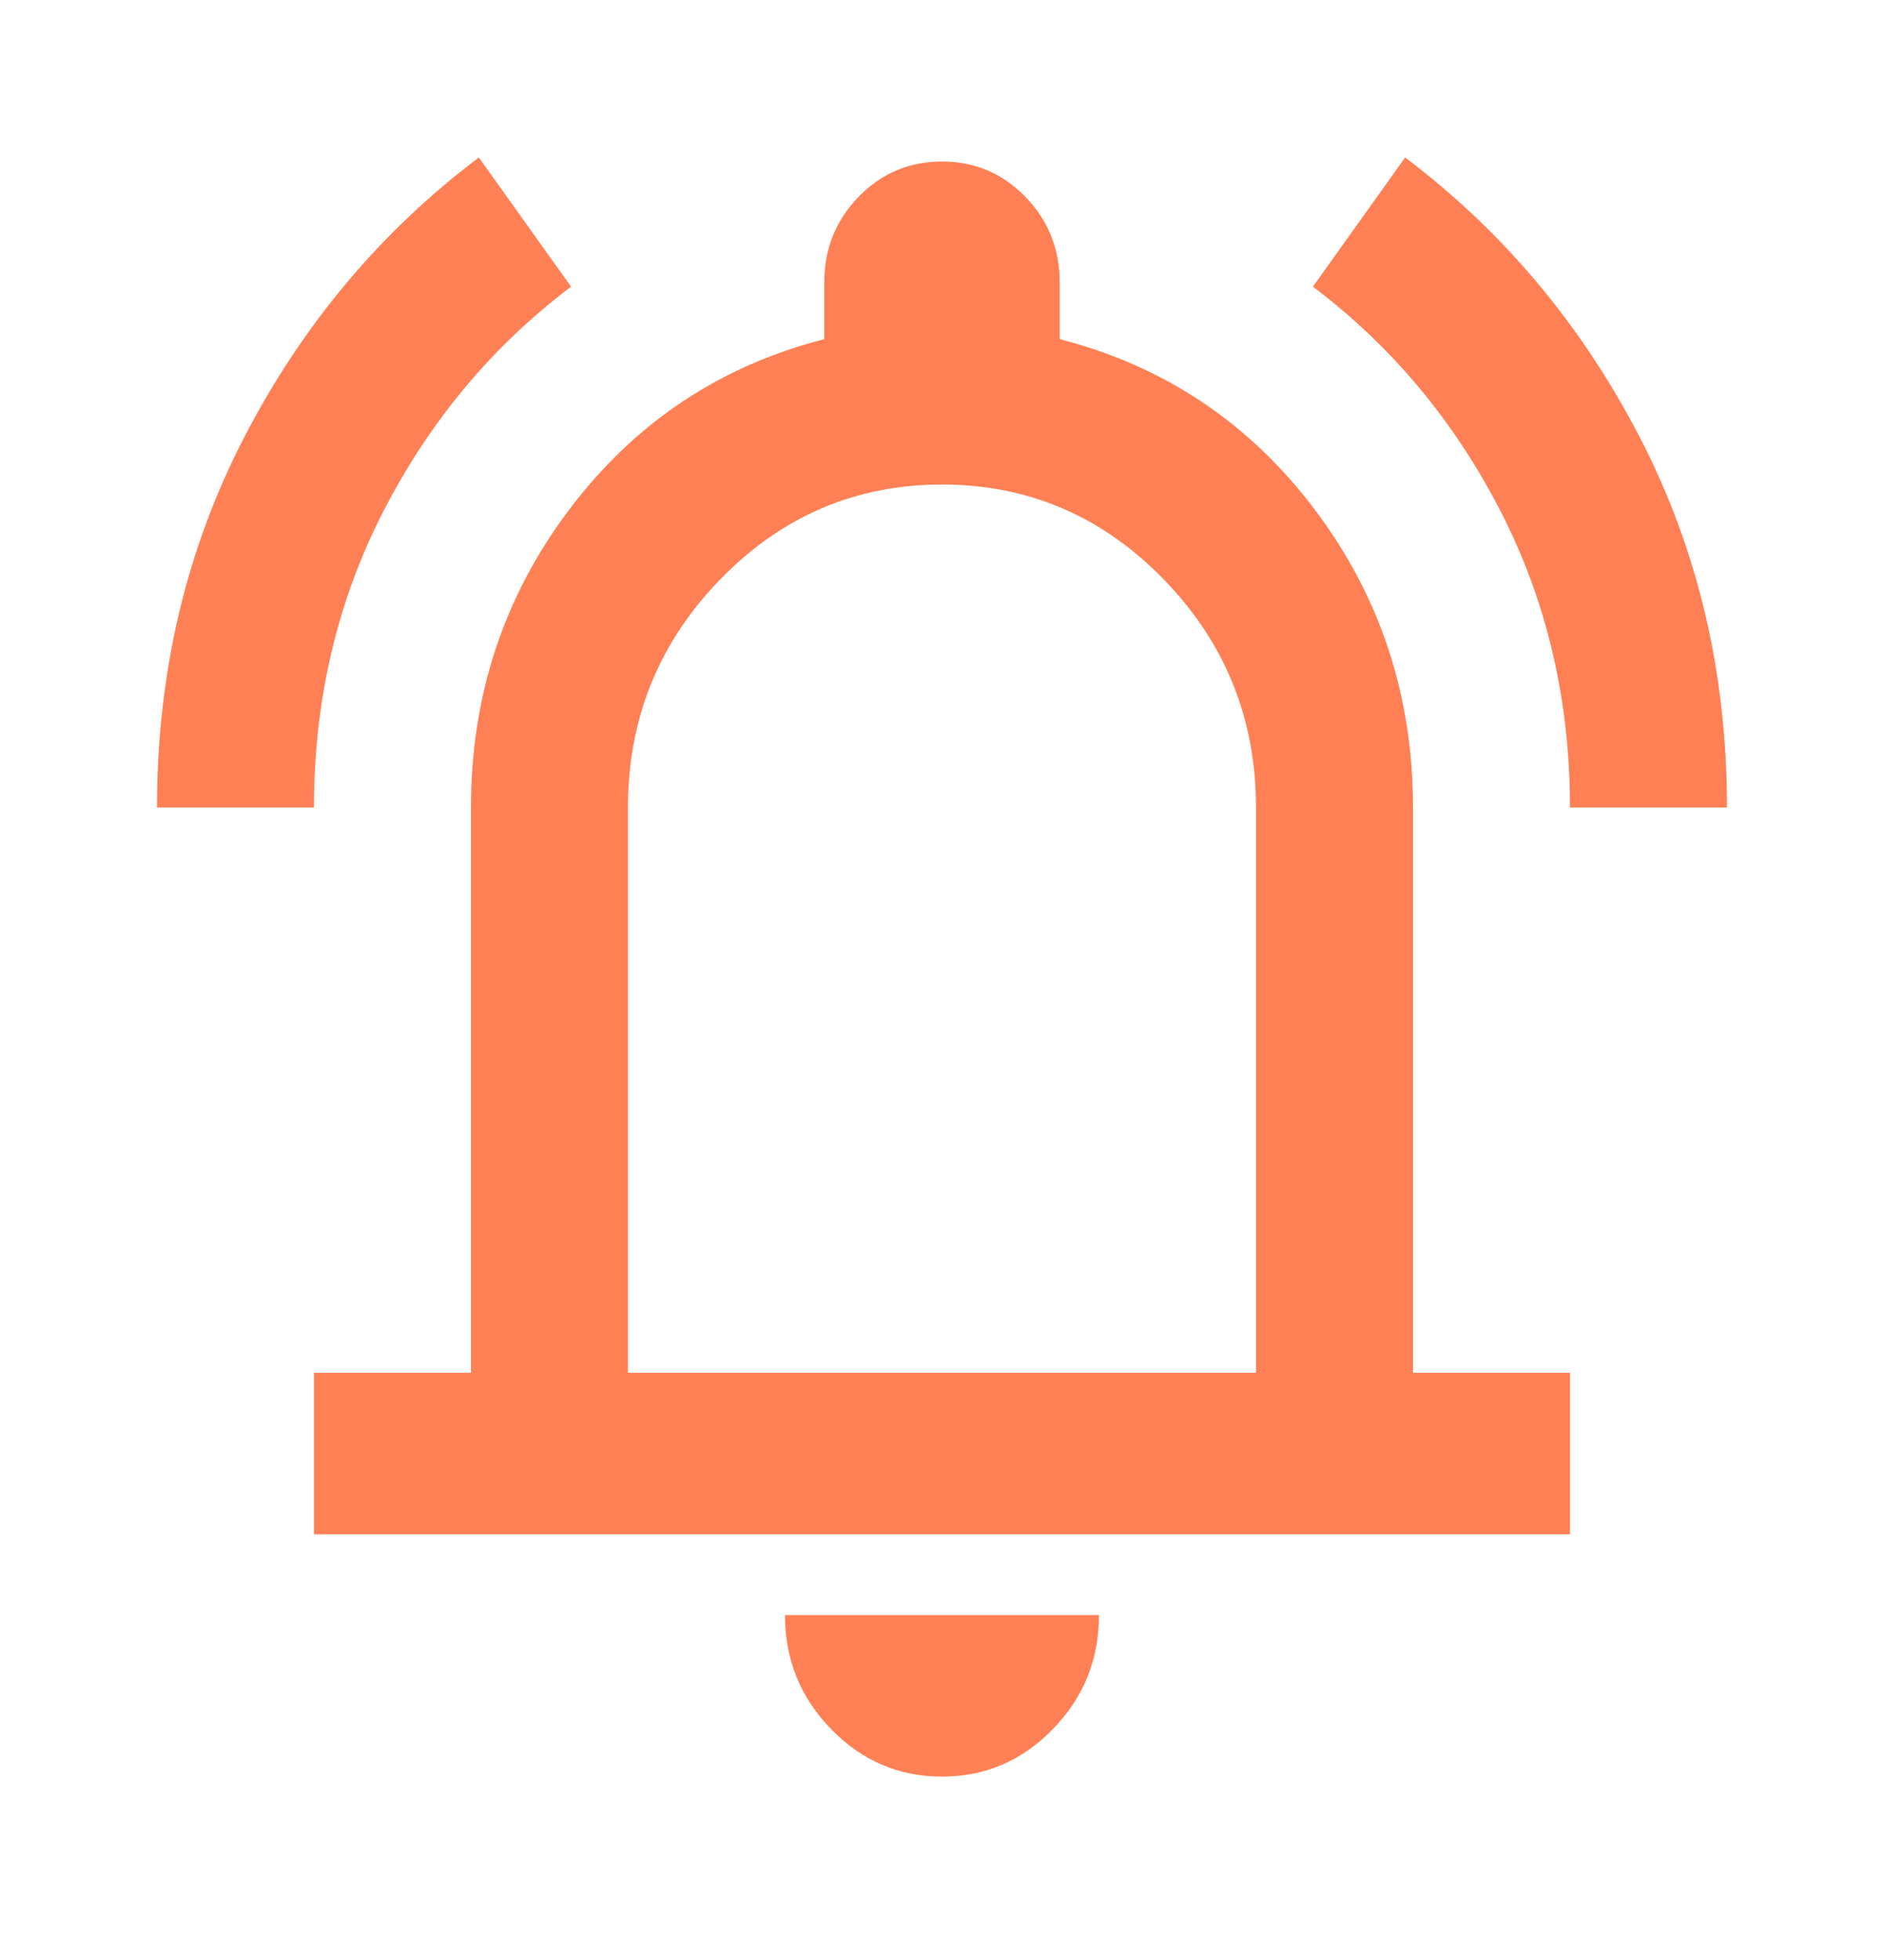 <svg width="50" height="52" viewBox="0 0 50 52" fill="none" xmlns="http://www.w3.org/2000/svg">
<path d="M4.167 21.424C4.167 17.854 4.939 14.578 6.484 11.596C8.029 8.614 10.104 6.142 12.708 4.178L15.156 7.606C13.073 9.177 11.415 11.159 10.182 13.551C8.949 15.943 8.333 18.568 8.333 21.424H4.167ZM41.666 21.424C41.666 18.568 41.05 15.943 39.818 13.551C38.585 11.159 36.927 9.177 34.844 7.606L37.291 4.178C39.896 6.142 41.97 8.614 43.516 11.596C45.061 14.578 45.833 17.854 45.833 21.424H41.666ZM8.333 40.706V36.421H12.5V21.424C12.5 18.461 13.368 15.827 15.104 13.524C16.84 11.221 19.097 9.712 21.875 8.998V7.499C21.875 6.606 22.179 5.847 22.786 5.222C23.394 4.597 24.132 4.285 25 4.285C25.868 4.285 26.606 4.597 27.213 5.222C27.821 5.847 28.125 6.606 28.125 7.499V8.998C30.903 9.712 33.16 11.221 34.896 13.524C36.632 15.827 37.5 18.461 37.5 21.424V36.421H41.666V40.706H8.333ZM25 47.134C23.854 47.134 22.873 46.714 22.057 45.875C21.241 45.036 20.833 44.027 20.833 42.849H29.166C29.166 44.027 28.759 45.036 27.942 45.875C27.127 46.714 26.146 47.134 25 47.134ZM16.666 36.421H33.333V21.424C33.333 19.068 32.517 17.05 30.885 15.372C29.253 13.694 27.291 12.855 25 12.855C22.708 12.855 20.746 13.694 19.114 15.372C17.483 17.05 16.666 19.068 16.666 21.424V36.421Z" fill="#FF8055"/>
</svg>
